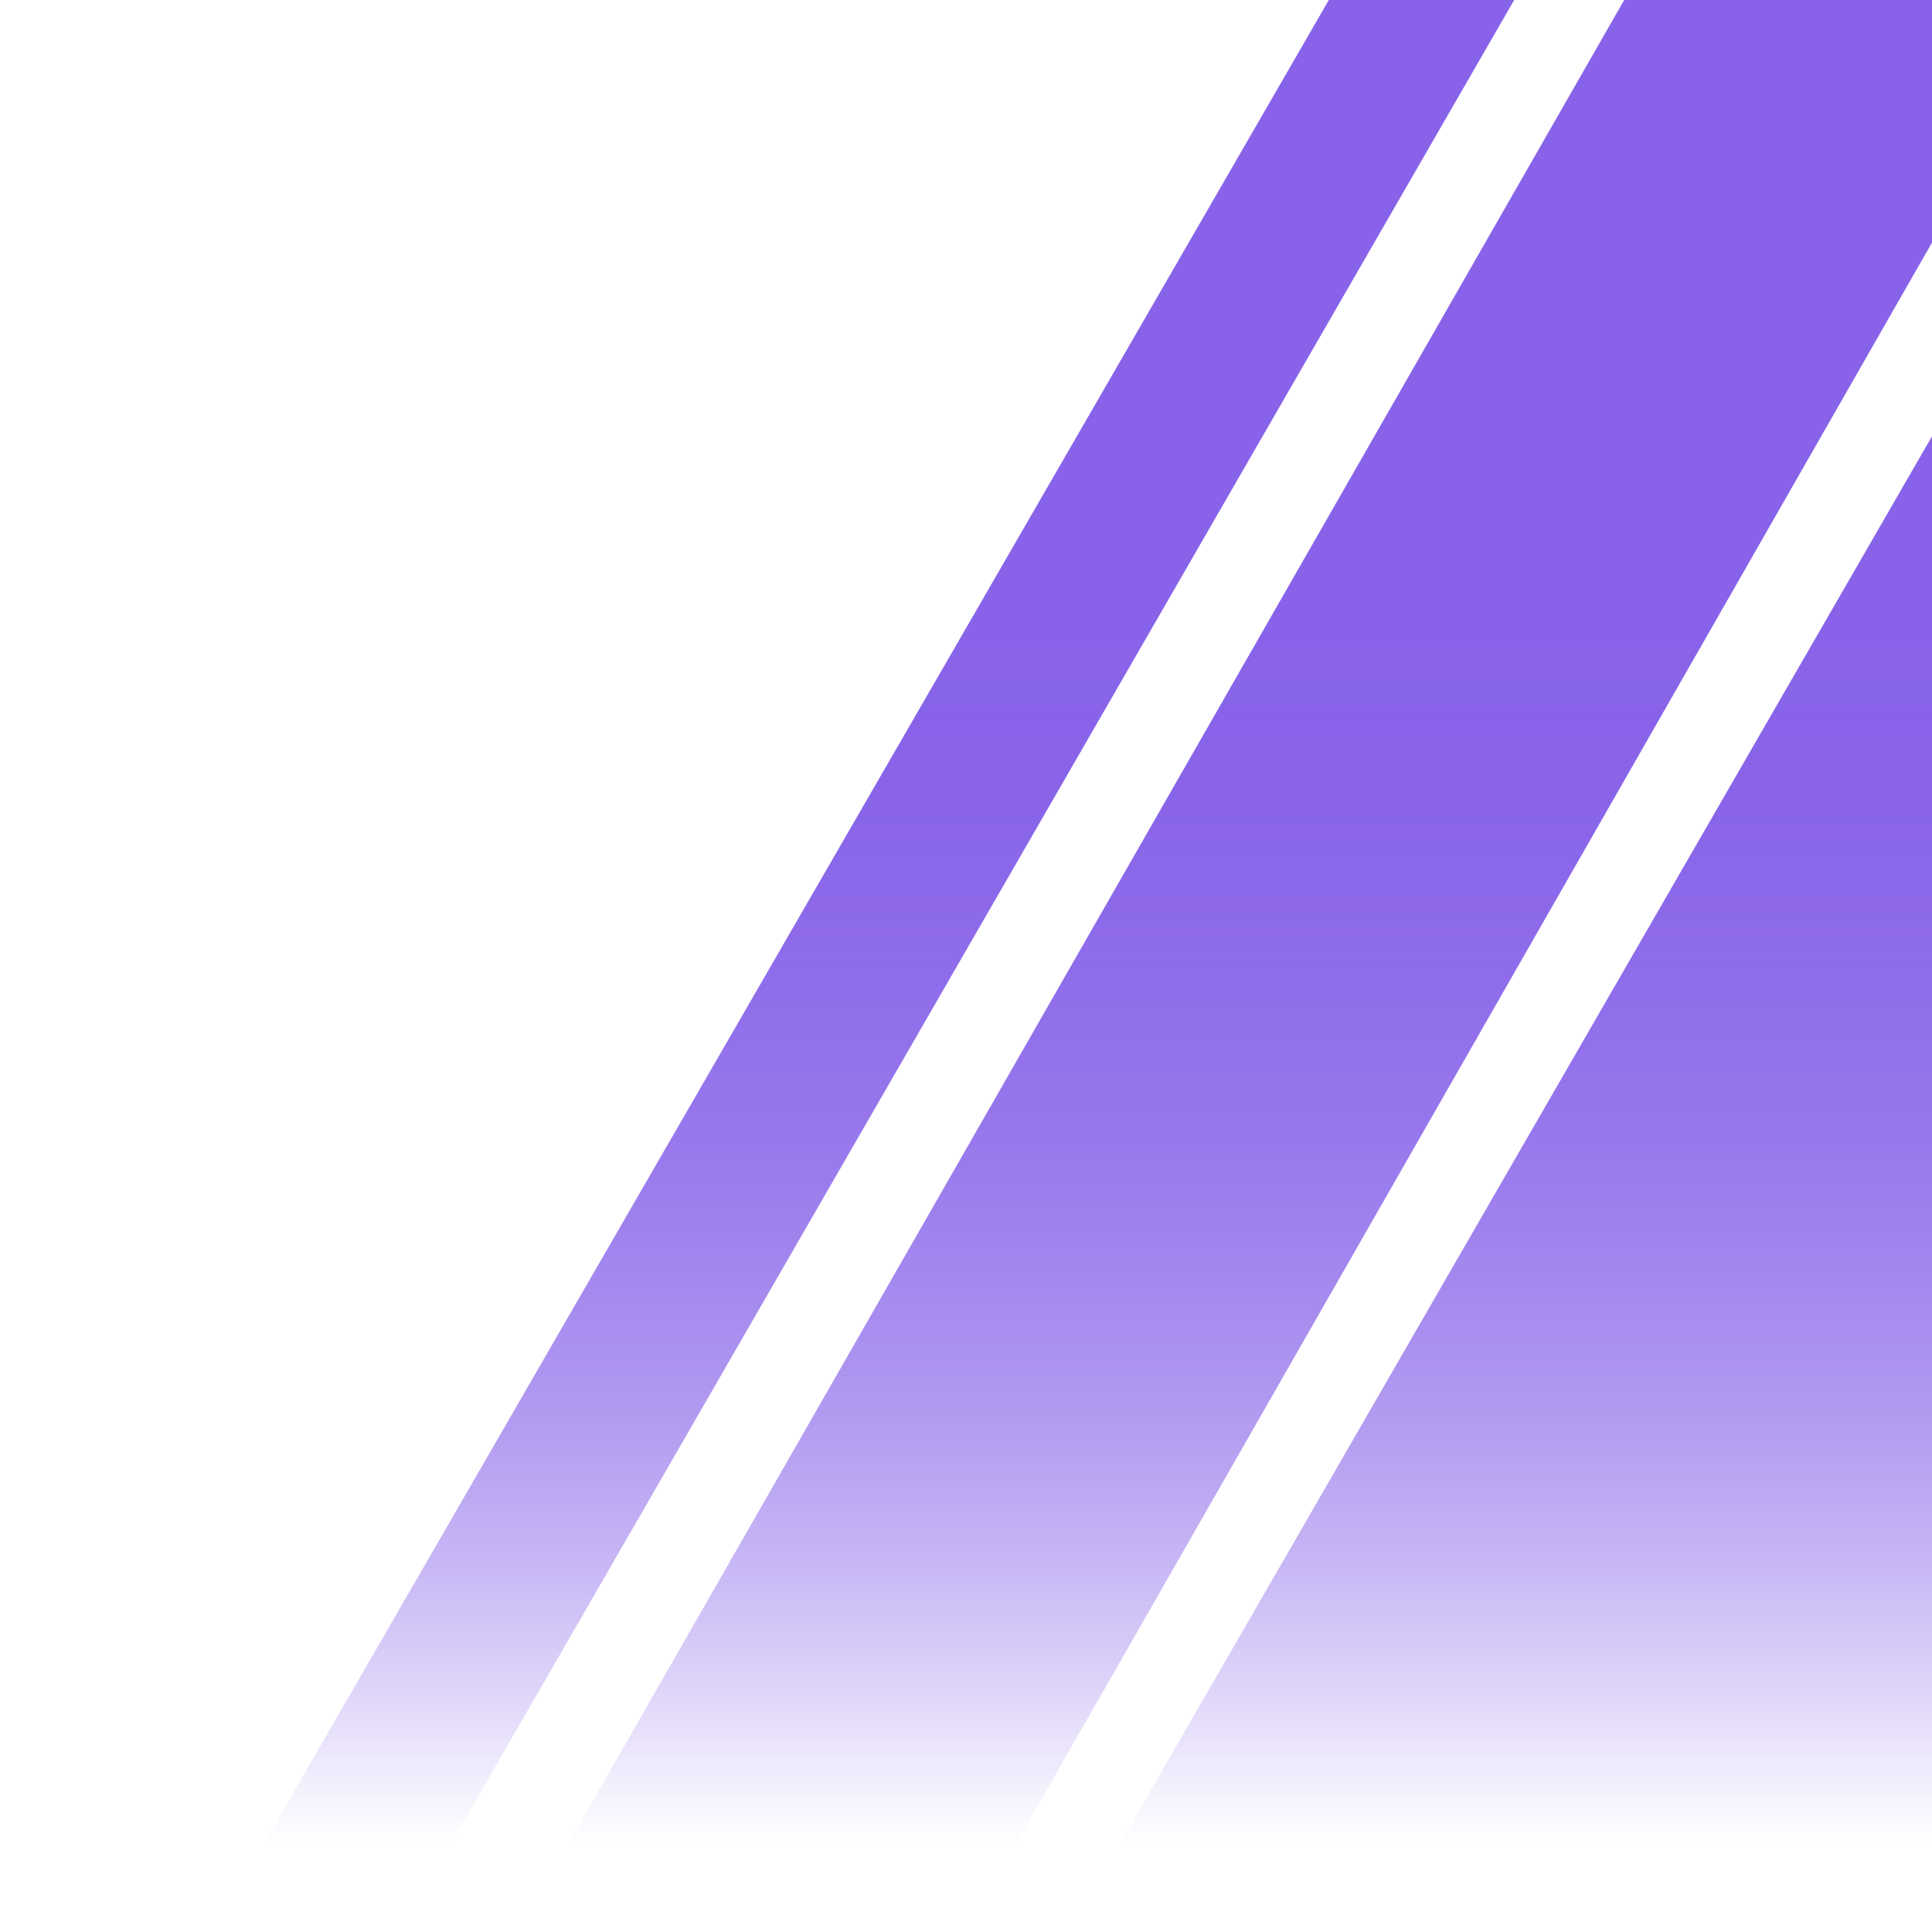 <?xml version="1.0" encoding="UTF-8"?><svg id="Layer_1" xmlns="http://www.w3.org/2000/svg" xmlns:xlink="http://www.w3.org/1999/xlink" viewBox="0 0 576 576"><defs><style>.cls-1{fill:none;}.cls-2{fill:url(#linear-gradient);}.cls-3{clip-path:url(#clippath);}</style><clipPath id="clippath"><rect class="cls-1" y="0" width="576" height="576"/></clipPath><linearGradient id="linear-gradient" x1="320.34" y1="550.33" x2="320.34" y2="178.96" gradientUnits="userSpaceOnUse"><stop offset="0" stop-color="#8863e9" stop-opacity="0"/><stop offset=".03" stop-color="#8863e9" stop-opacity=".06"/><stop offset=".13" stop-color="#8863e9" stop-opacity=".28"/><stop offset=".23" stop-color="#8863e9" stop-opacity=".47"/><stop offset=".34" stop-color="#8863e9" stop-opacity=".64"/><stop offset=".46" stop-color="#8863e9" stop-opacity=".77"/><stop offset=".57" stop-color="#8863e9" stop-opacity=".87"/><stop offset=".7" stop-color="#8863e9" stop-opacity=".94"/><stop offset=".83" stop-color="#8863e9" stop-opacity=".99"/><stop offset="1" stop-color="#8863e9"/></linearGradient></defs><g class="cls-3"><path class="cls-2" d="M318.73,576L576,130.07v445.93H318.73ZM576,0h-91.77L154.2,576.27l133.8-.54L577.2,70.23l-1.2-70.23Zm-179.83,0L63.48,576h55.76L451.44,0h-55.27Z"/></g></svg>